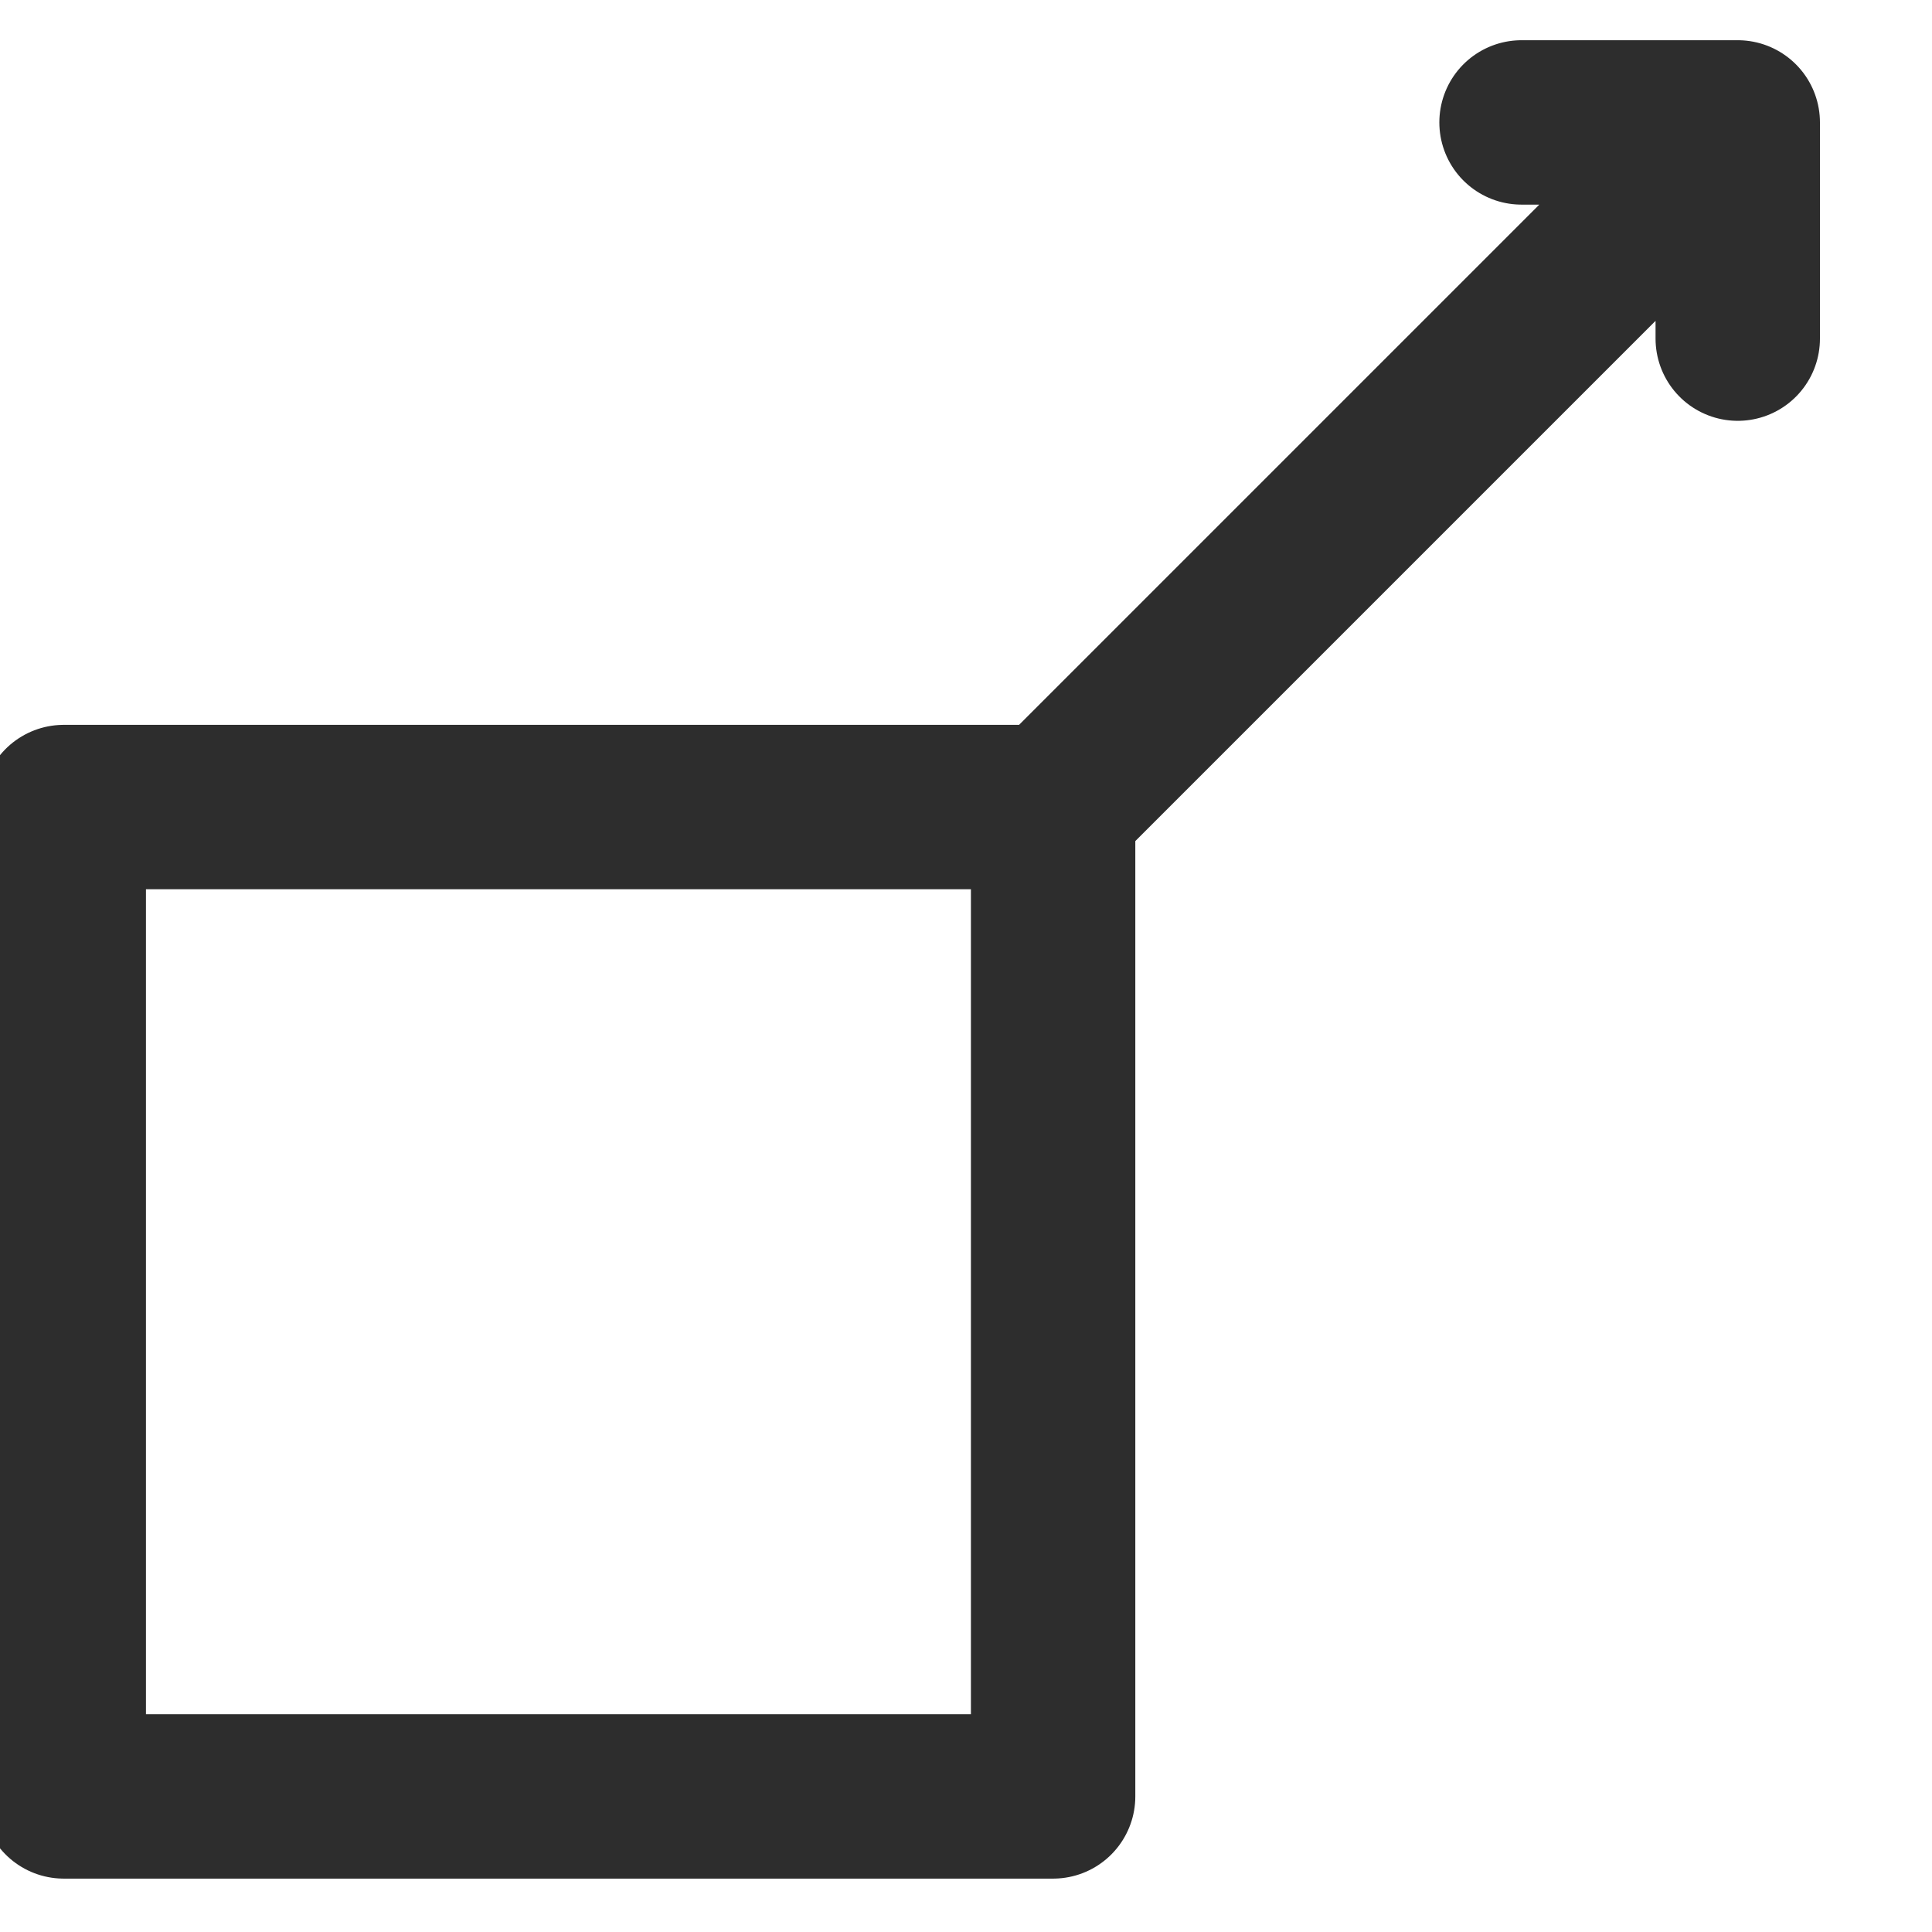 <svg width="11" height="11" viewBox="0 0 11 11" fill="none" xmlns="http://www.w3.org/2000/svg">
<path d="M9.891 0.7L5.996 4.595M8.663 0.697H9.894V1.928M0.363 4.595H5.996V10.228H0.363V4.595Z" stroke="#2D2D2D" stroke-width="0.936" stroke-miterlimit="10" stroke-linecap="round" stroke-linejoin="round"/>
</svg>
